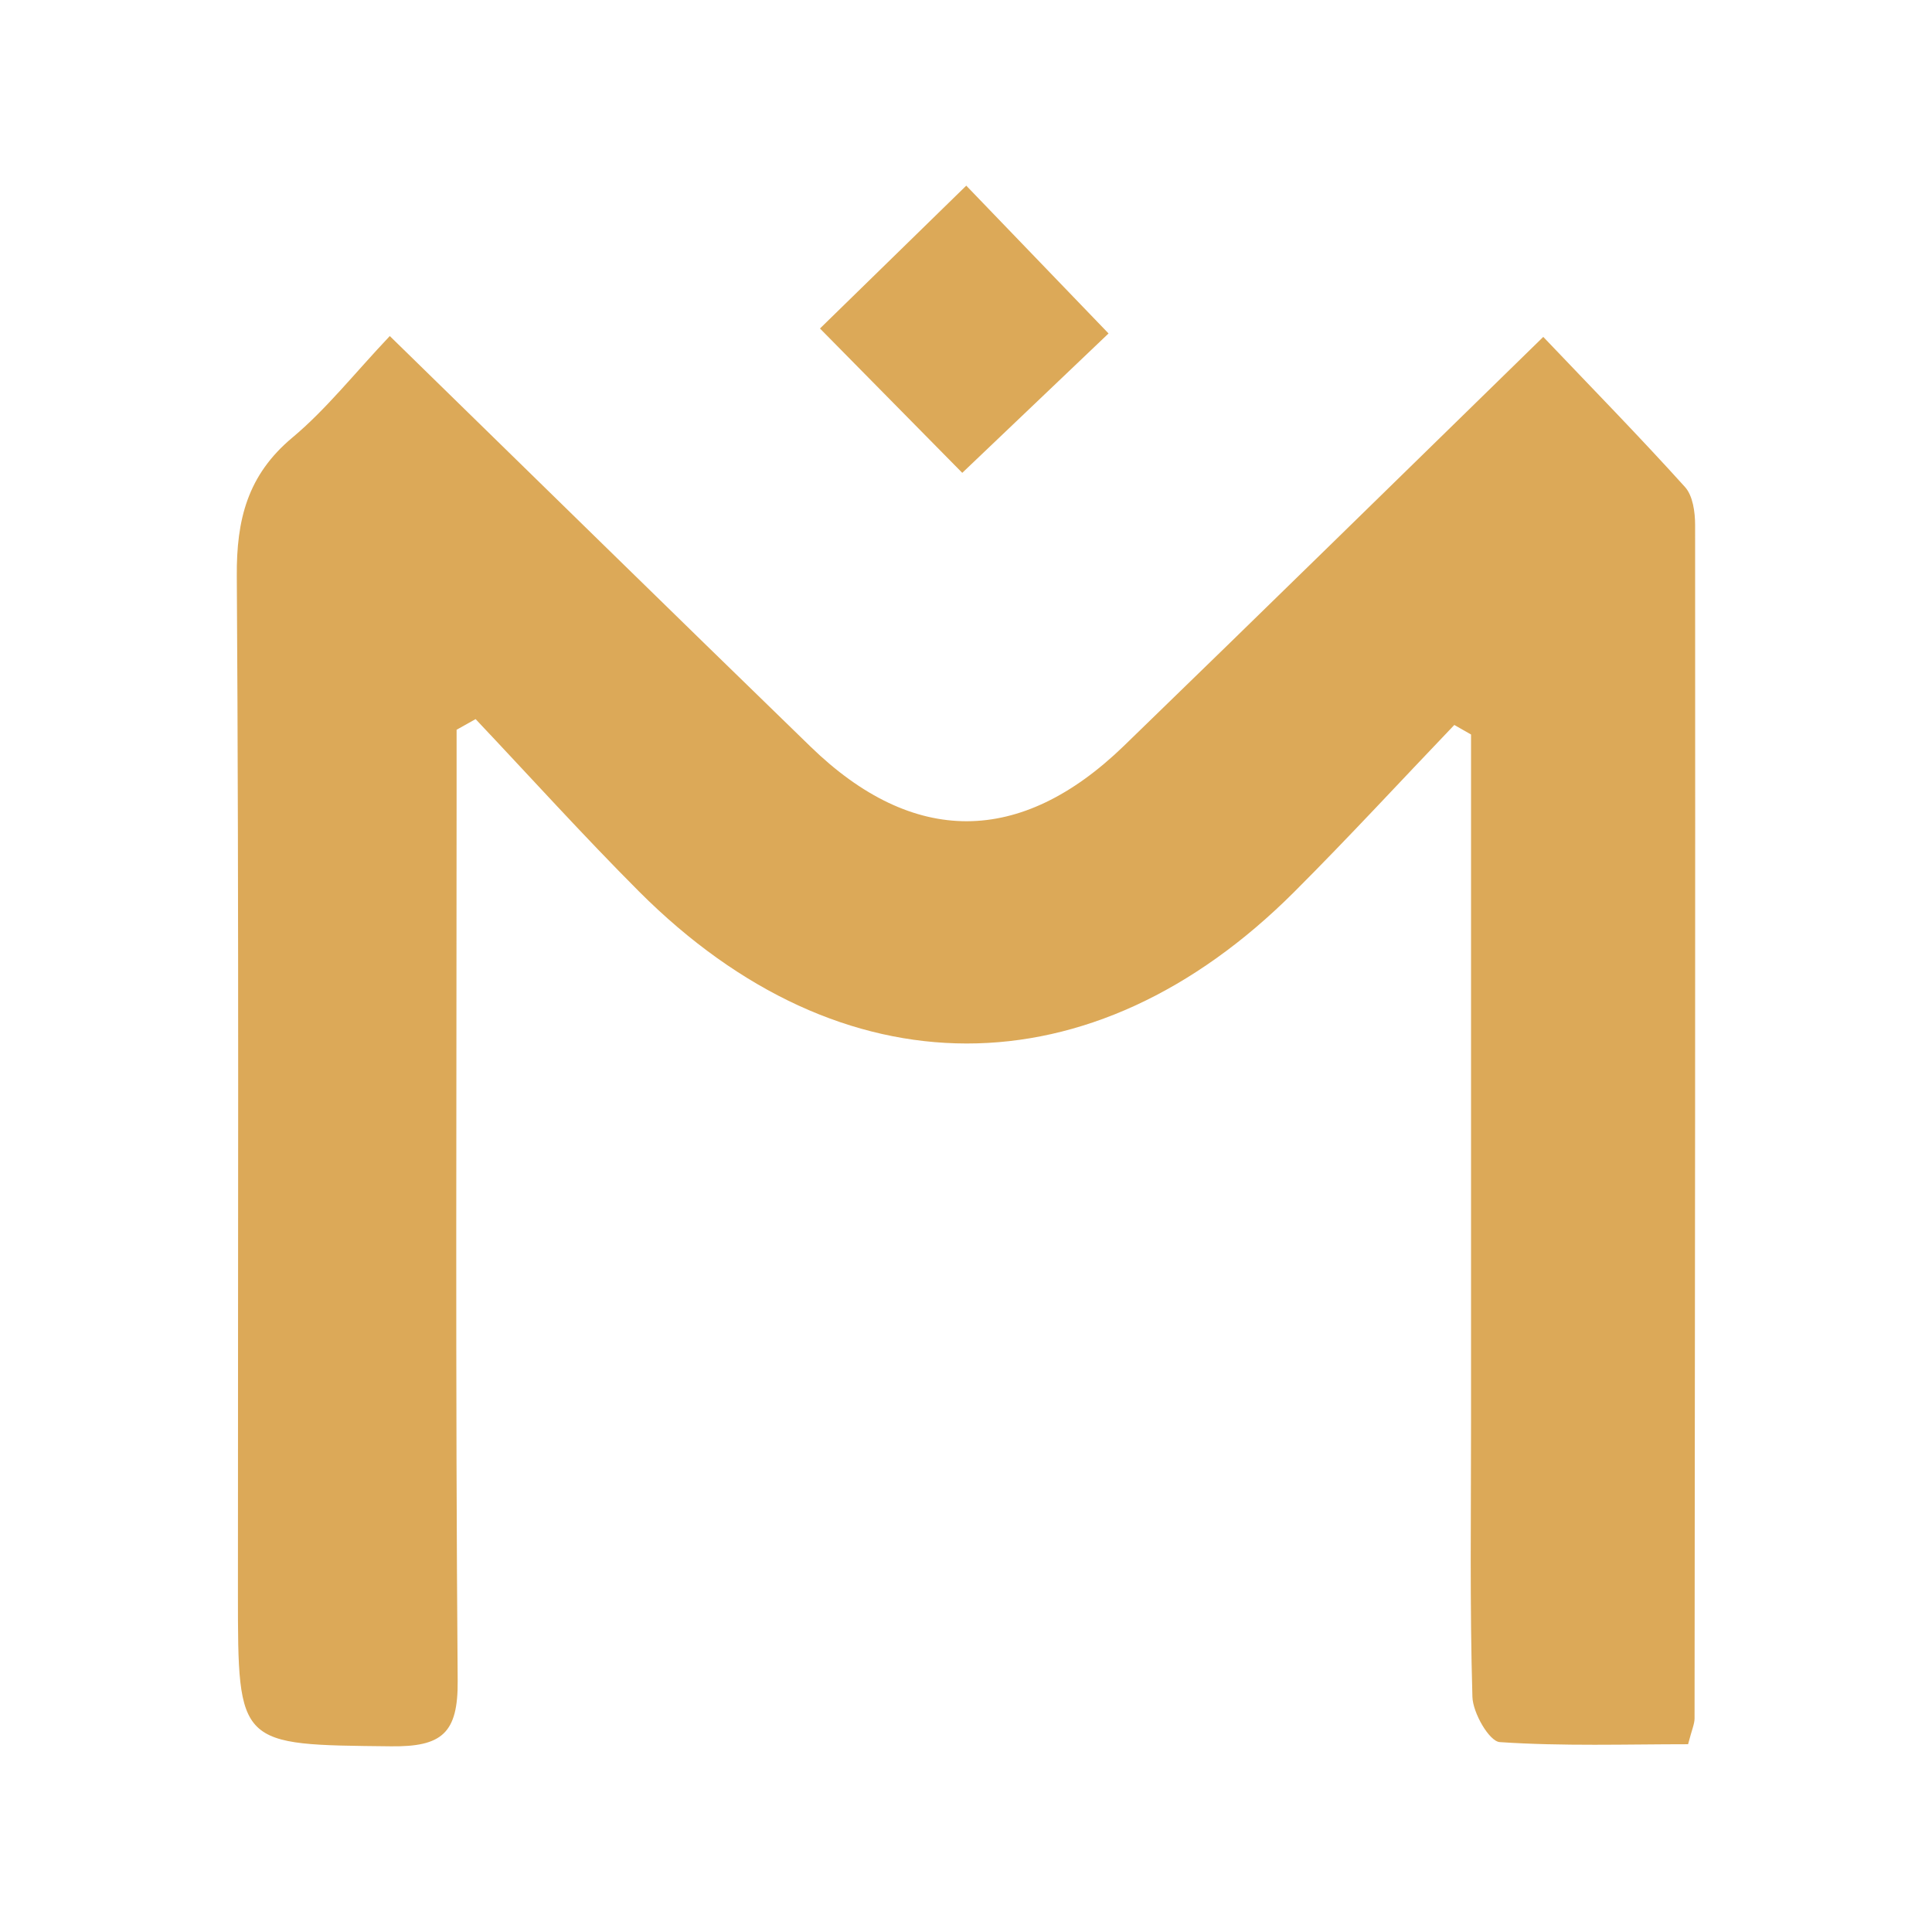 <?xml version="1.0" encoding="UTF-8"?><svg id="katman_1" xmlns="http://www.w3.org/2000/svg" viewBox="0 0 666 666"><defs><style>.cls-1{fill:#dca958;stroke-width:0px;}</style></defs><g id="mantra"><path class="cls-1" d="M531.99,116.14c-49.42,48.24-96.85,94.76-144.56,140.98-35.68,34.56-72.63,34.61-107.99.29-47.7-46.29-95.14-92.82-145.07-141.57-12.26,12.96-21.89,25.23-33.6,35.02-15.42,12.9-19.28,28.21-19.14,47.69.76,116.98.37,233.95.39,350.93,0,52.64.03,51.94,52.84,52.51,17.47.19,23.06-4.5,22.91-22.55-.81-102.18-.37-204.36-.37-306.55v-21.33c2.18-1.23,4.37-2.44,6.55-3.67,18.75,19.84,37.06,40.11,56.33,59.42,69.76,69.84,156.14,69.86,225.87.15,18.79-18.78,36.8-38.34,55.18-57.55,1.92,1.1,3.85,2.19,5.77,3.29v236.97c0,31.59-.45,63.21.47,94.78.16,5.53,5.81,15.35,9.44,15.59,21.77,1.47,43.69.73,64.91.73,1.31-5.06,2.22-6.96,2.23-8.87.16-137.15.27-274.28.19-411.43,0-4.43-.77-10.09-3.5-13.1-15.56-17.25-31.82-33.85-48.85-51.74h0Z"/><path class="cls-1" d="M382.14,114.95c-17.04-17.7-33.94-35.25-49.05-50.95-16.55,16.16-33.68,32.89-50.43,49.24,16.31,16.55,33.09,33.57,49.05,49.76,18.47-17.61,35.76-34.06,50.43-48.05Z"/></g></svg>
